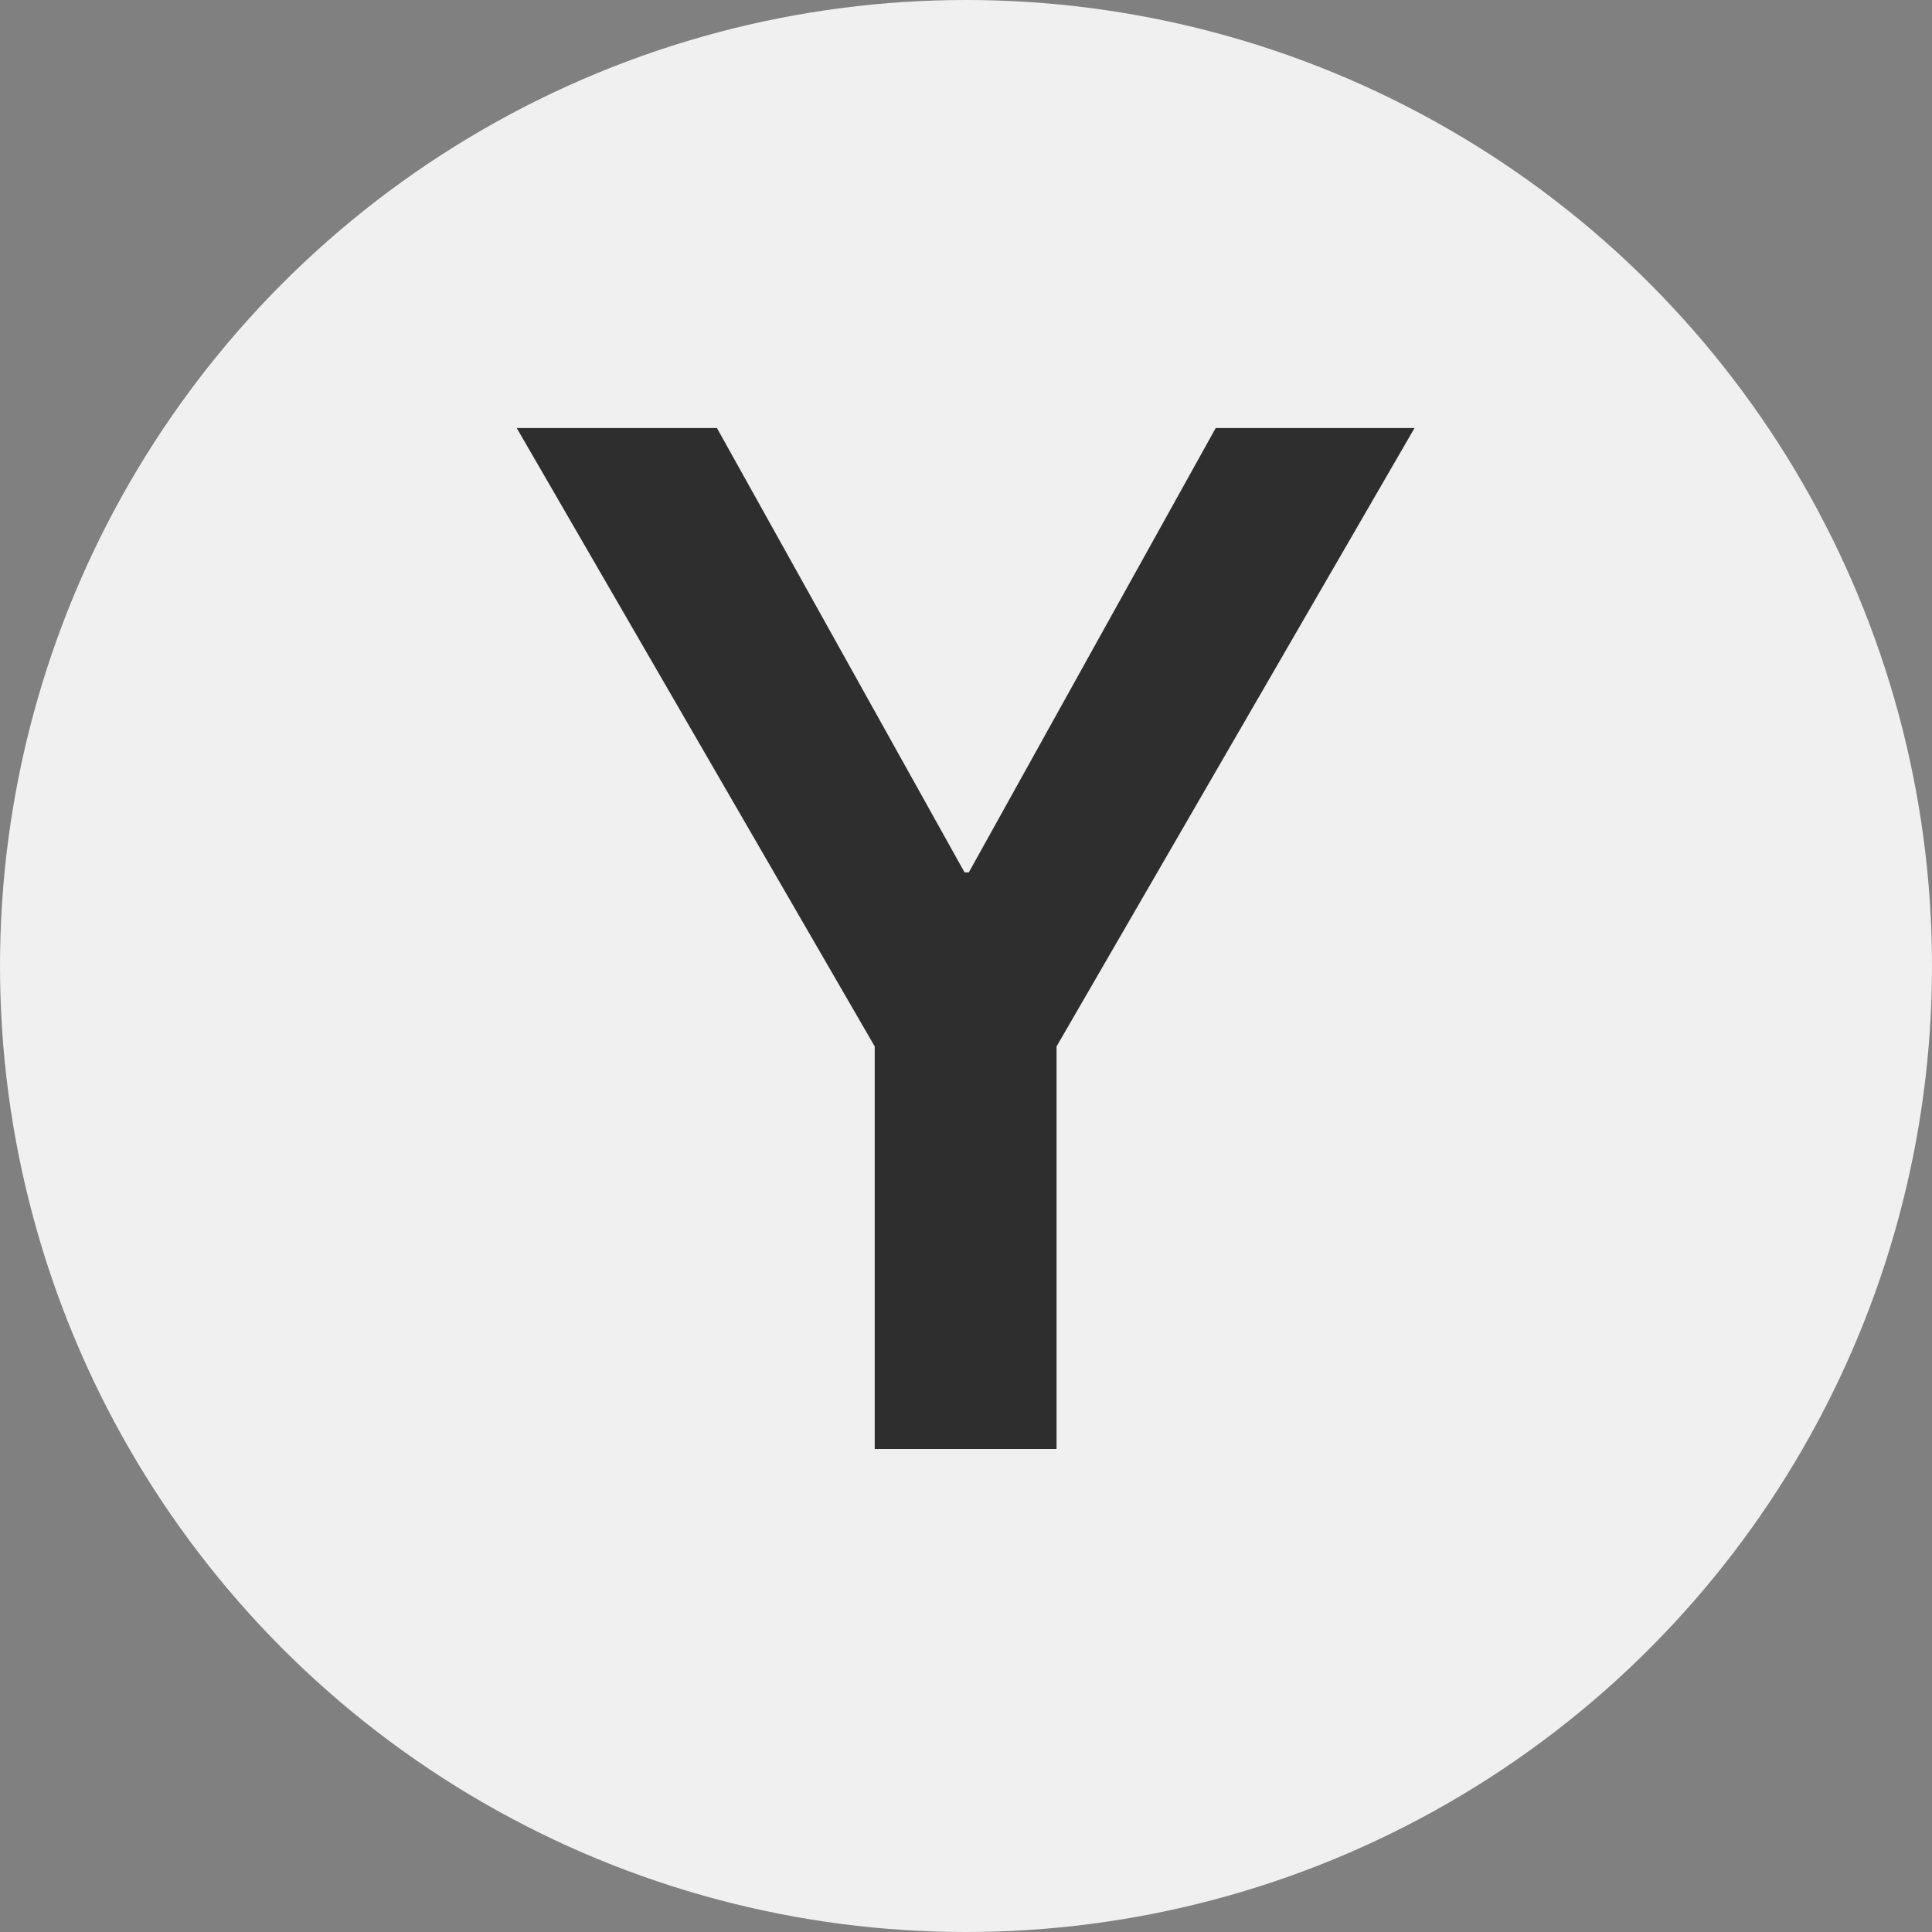 <svg width="24" height="24" viewBox="0 0 24 24" fill="none" xmlns="http://www.w3.org/2000/svg">
<rect x="0" y="0" width="24" height="24" fill="#808080" stroke="none"/>
<circle cx="12" cy="12" r="12" fill="#F0F0F0"/>
<path d="M13.125 18H10.866V12.999L6.419 5.317H8.906L11.982 10.837H12.035L15.102 5.317H17.572L13.125 12.999V18Z" fill="#2E2E2E"/>
</svg>
